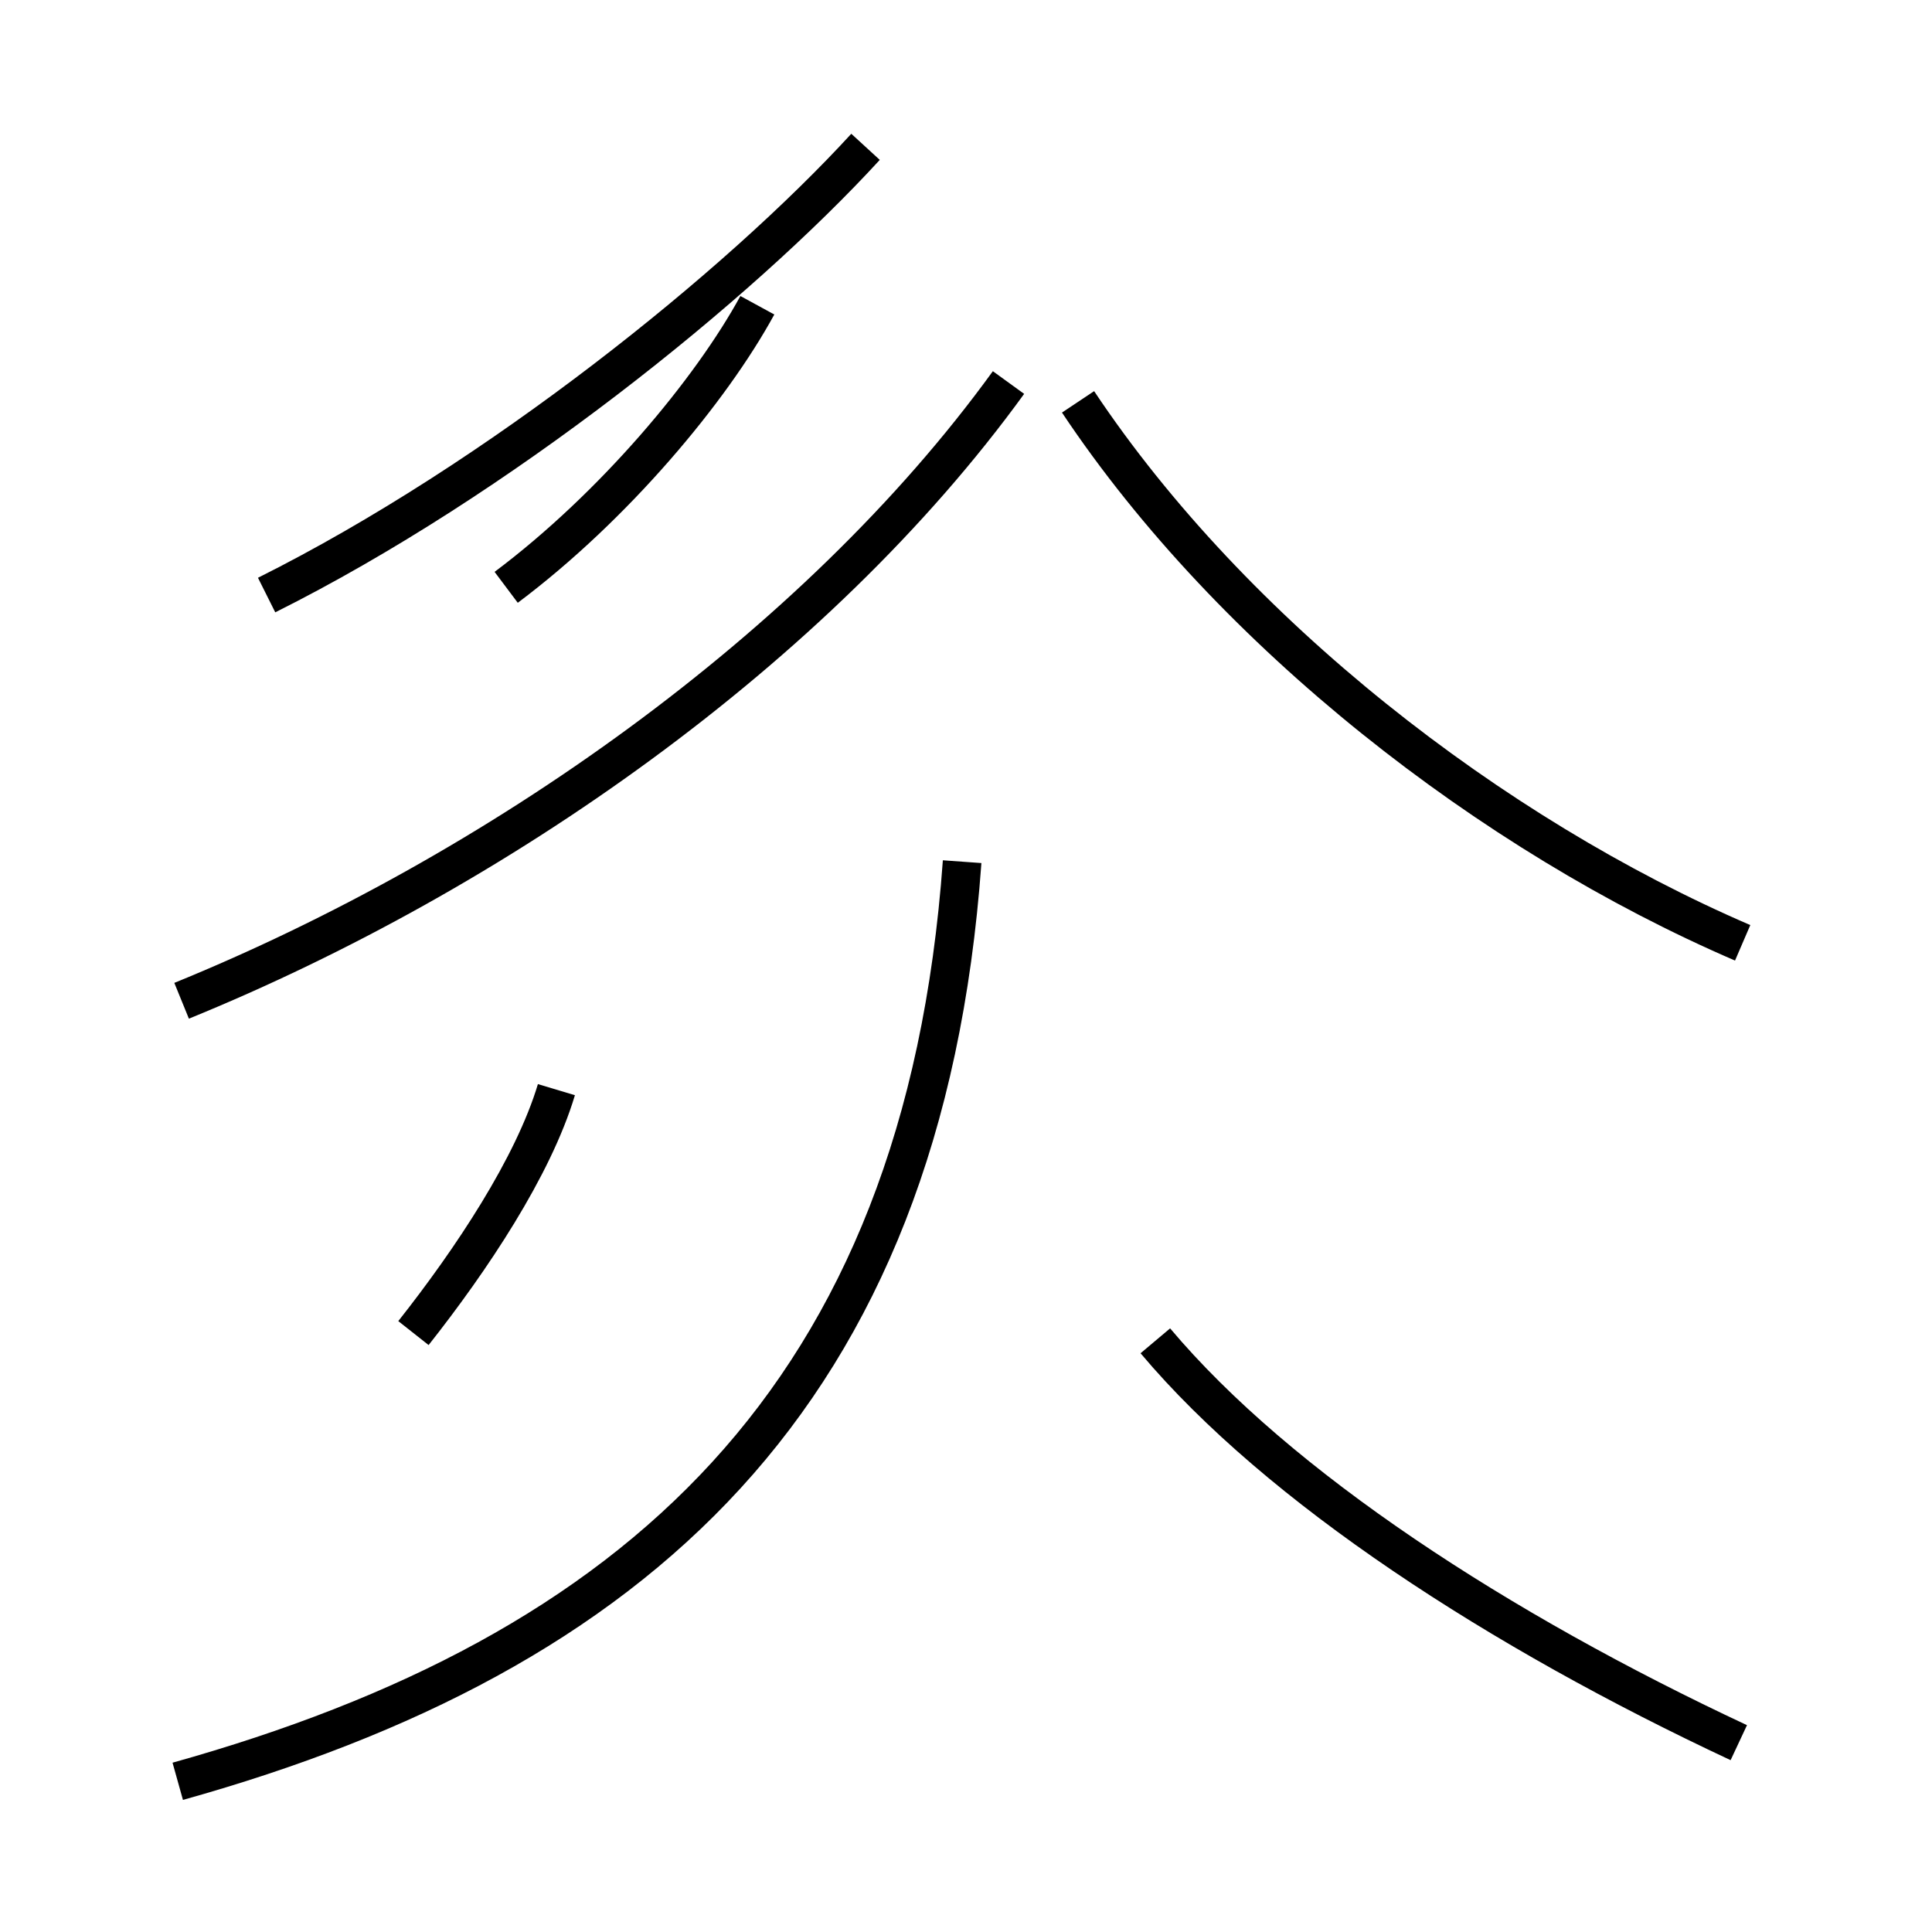 <?xml version='1.0' encoding='utf8'?>
<svg viewBox="0.0 -44.0 50.0 50.0" version="1.1" xmlns="http://www.w3.org/2000/svg">
<rect x="0.0" y="-44.0" width="50.0" height="50.0" fill="#808080" stroke="none"/>
<rect x="-1000" y="-1000" width="2000" height="2000" stroke="white" fill="white"/>
<g style="fill:none; stroke:#000000;  stroke-width:1">
<path d="M 4.7 18.1 C 12.8 21.4 21.1 27.2 26.1 34.1 M 6.9 28.6 C 12.9 31.6 19.1 36.6 22.4 40.2 M 19.6 36.1 C 18.4 33.9 15.9 30.9 13.1 28.8 M 10.7 9.5 C 12.2 11.4 13.8 13.8 14.4 15.8 M 45.1 19.6 C 38.6 22.4 31.9 27.6 27.9 33.6 M 4.6 -2.1 C 16.4 1.2 23.9 7.8 24.9 21.7 M 45.0 -1.1 C 38.8 1.8 33.1 5.5 29.9 9.3" transform="scale(1, -1)" />
</g>
</svg>